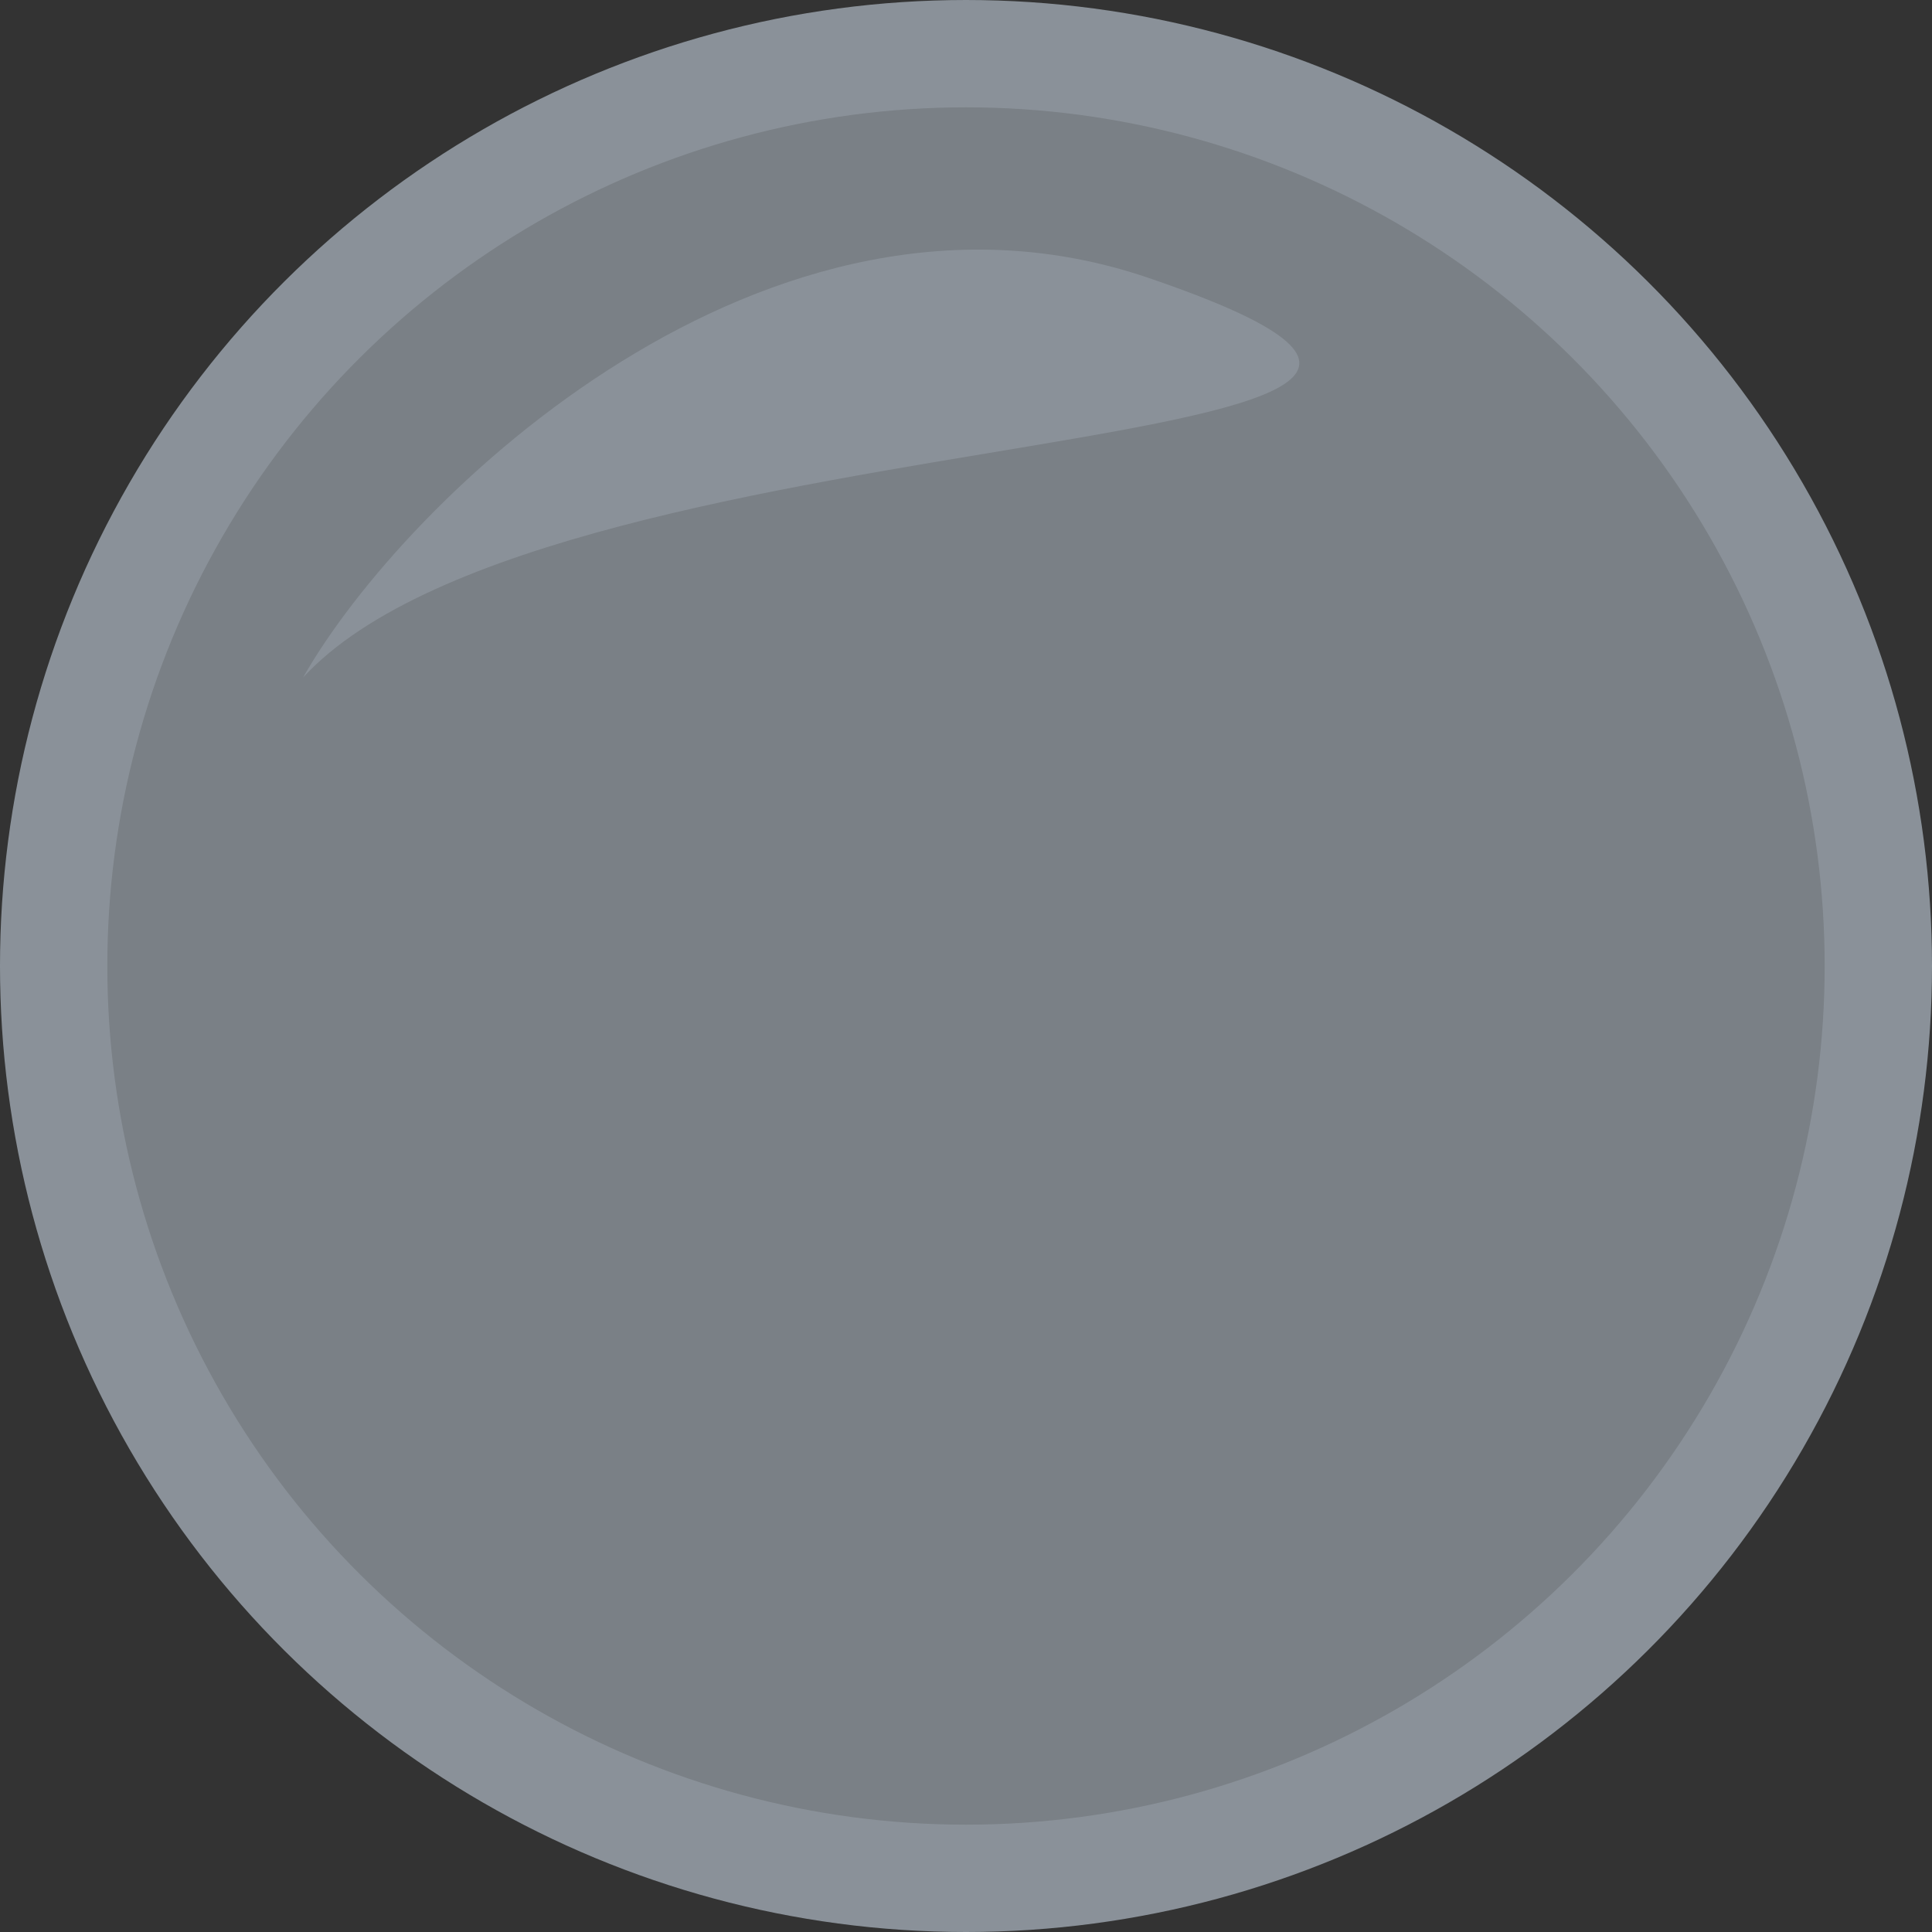 <svg width="18" height="18" viewBox="0 0 18 18" fill="none" xmlns="http://www.w3.org/2000/svg">
<rect x="0" y="0" width="18" height="18" fill="#333333" stroke="none"/>
<g opacity="0.5">
<circle cx="9" cy="9" r="8.5" transform="rotate(-90 9 9)" fill="#C2CDD9" stroke="#E1F0FF"/>
<path d="M2.823 6.313C3.777 4.634 7.154 1.383 10.694 2.587C15.908 4.361 5.173 3.757 2.823 6.313Z" fill="#E1F0FF"/>
</g>
</svg>
